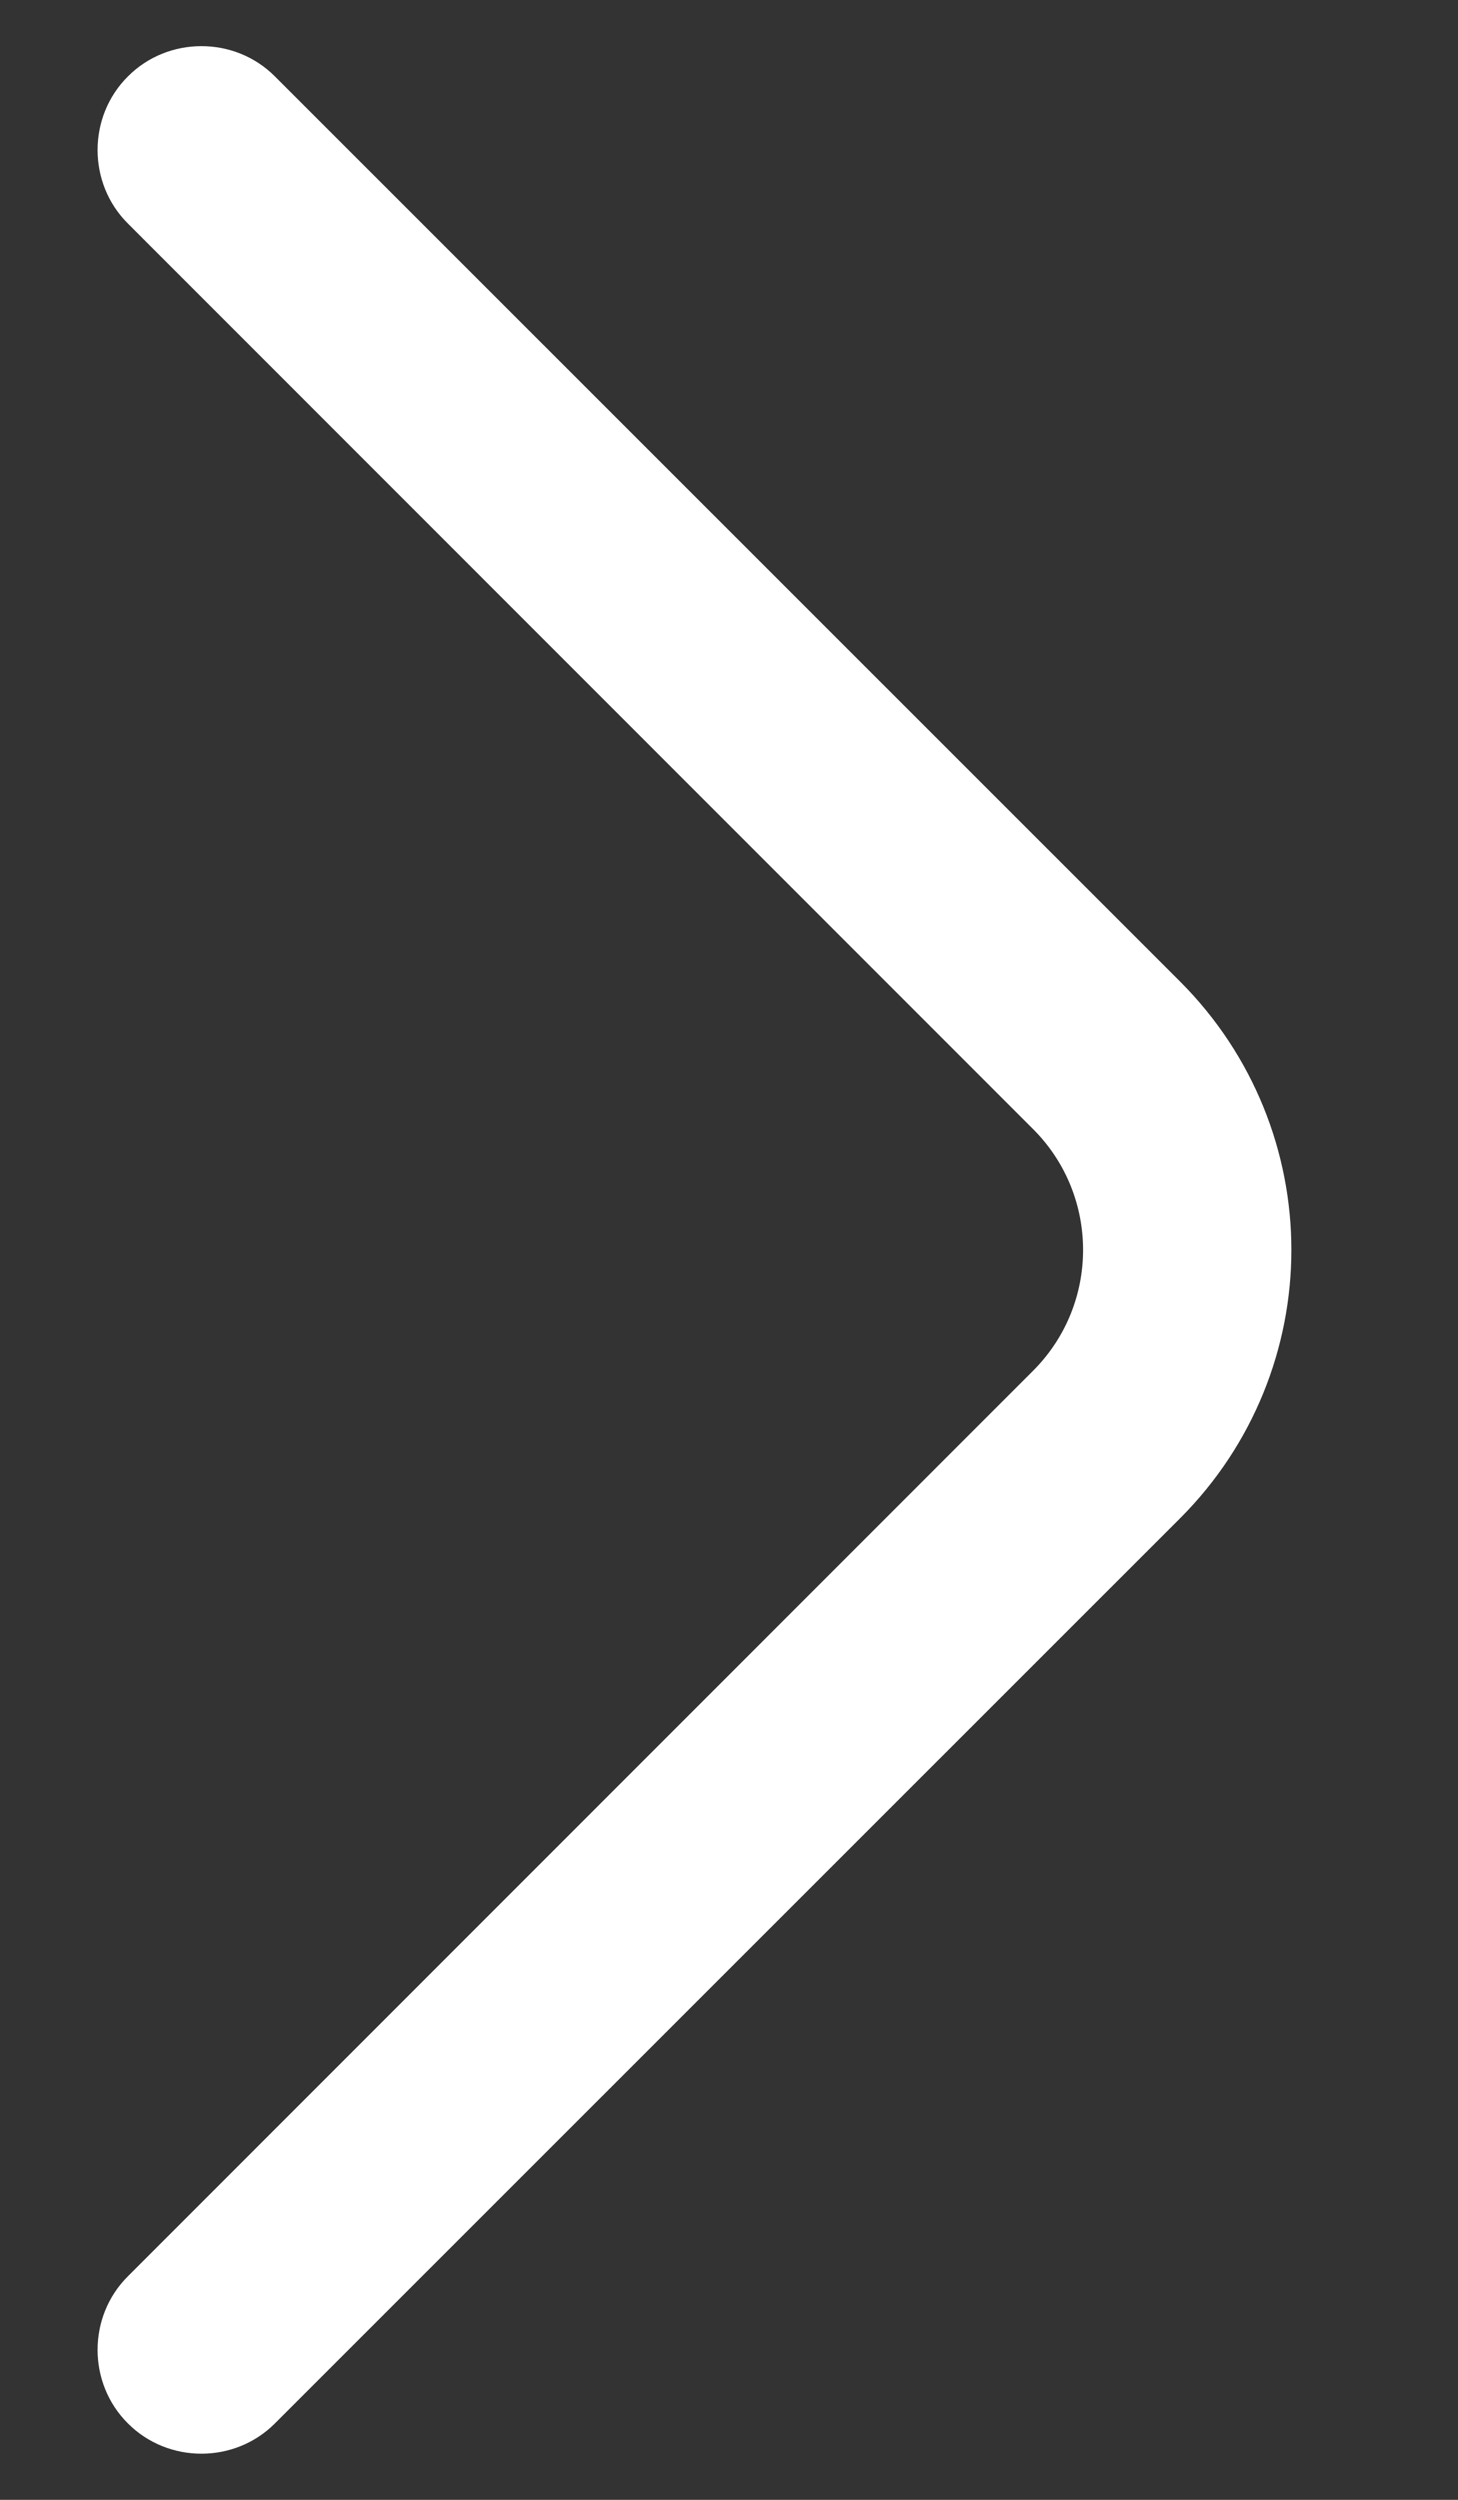 <svg width="7" height="12" viewBox="0 0 7 12" fill="none" xmlns="http://www.w3.org/2000/svg">
<rect x="0" y="0" width="7" height="12" fill="#333333" stroke="none"/>
<path d="M6.2 6C6.2 5.533 6.02 5.067 5.667 4.713L1.32 0.367C1.127 0.173 0.807 0.173 0.614 0.367C0.42 0.56 0.42 0.88 0.614 1.073L4.96 5.42C5.28 5.74 5.28 6.26 4.96 6.58L0.614 10.927C0.42 11.12 0.42 11.44 0.614 11.633C0.807 11.827 1.127 11.827 1.32 11.633L5.667 7.287C6.02 6.933 6.2 6.467 6.2 6Z" fill="white"/>
</svg>
